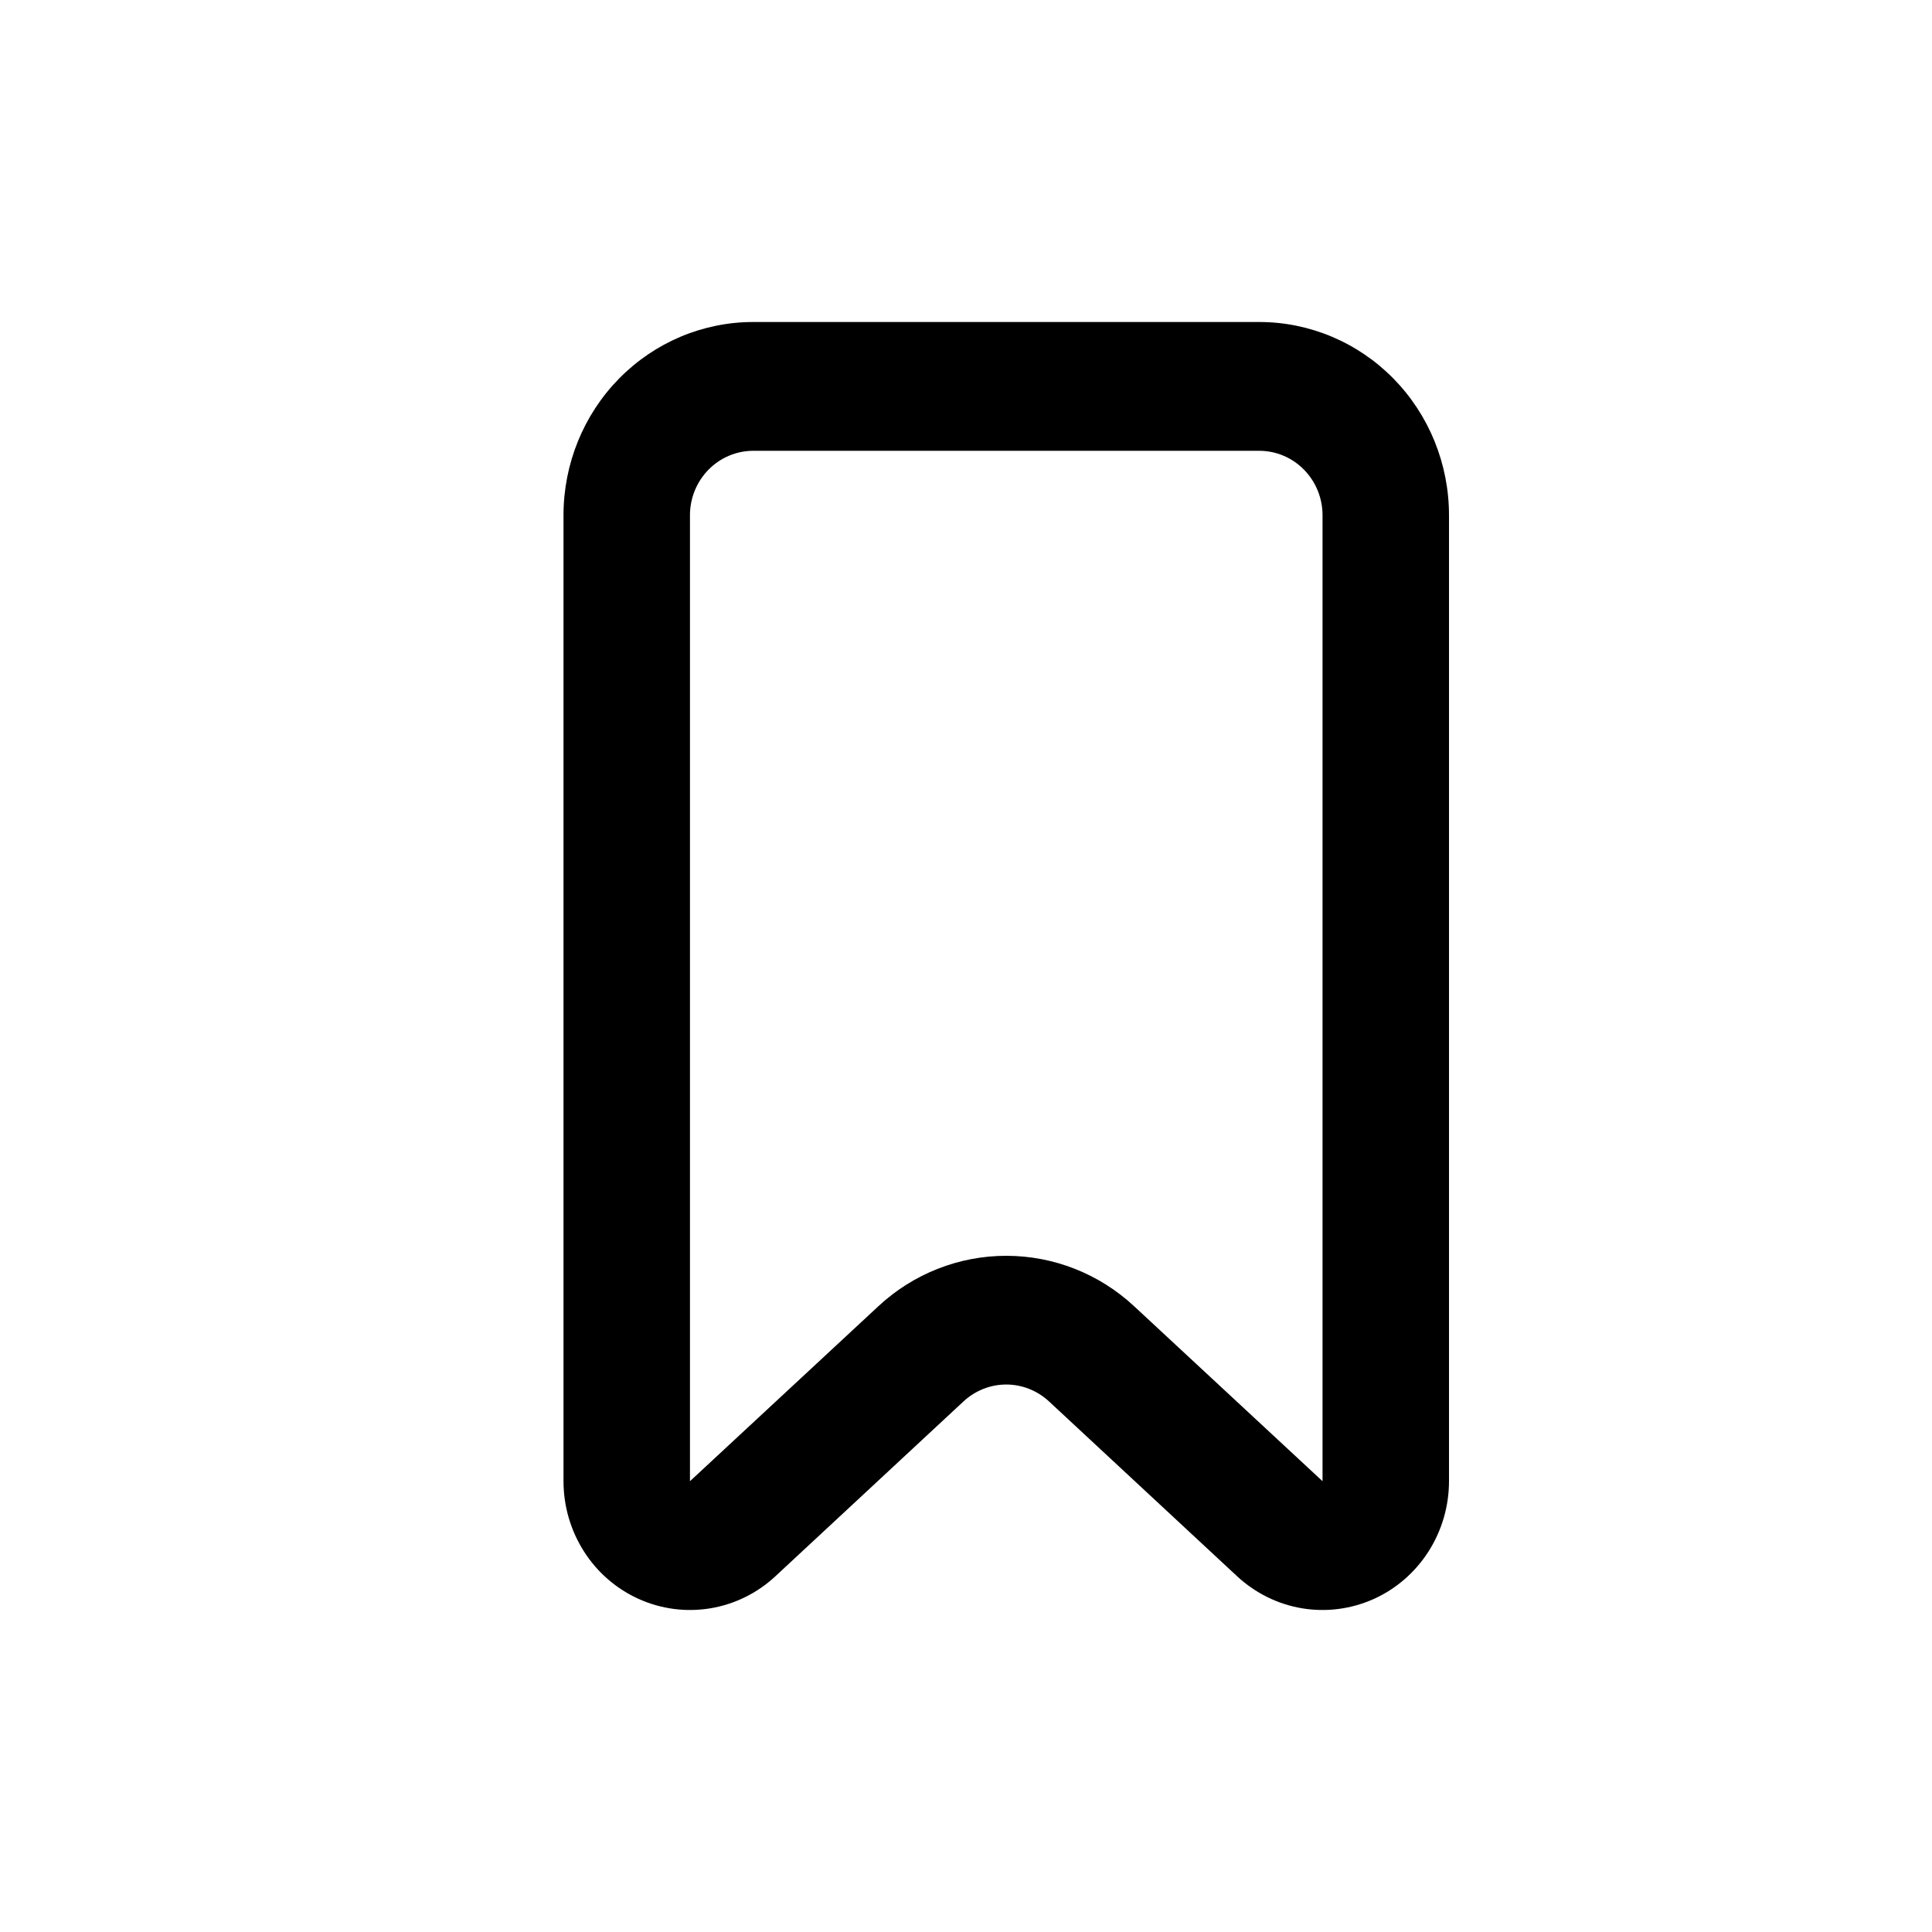 <svg fill="none" height="24" viewBox="0 0 24 24" width="24" xmlns="http://www.w3.org/2000/svg">
    <path
        d="M9.357 5.6C9.149 5.6 8.949 5.684 8.802 5.834C8.654 5.984 8.571 6.188 8.571 6.4V18.4L10.911 16.227C11.345 15.823 11.912 15.6 12.5 15.6C13.088 15.6 13.655 15.823 14.089 16.227L16.429 18.4V6.4C16.429 6.188 16.346 5.984 16.198 5.834C16.051 5.684 15.851 5.6 15.643 5.6H9.357ZM9.357 4H15.643C16.268 4 16.868 4.253 17.31 4.703C17.752 5.153 18 5.764 18 6.4V18.4C18 18.71 17.911 19.014 17.745 19.274C17.578 19.534 17.342 19.739 17.063 19.864C16.784 19.989 16.476 20.029 16.175 19.979C15.874 19.929 15.595 19.791 15.369 19.582L13.03 17.408C12.885 17.274 12.696 17.199 12.5 17.199C12.304 17.199 12.115 17.274 11.97 17.408L9.631 19.582C9.406 19.791 9.126 19.929 8.825 19.979C8.524 20.029 8.216 19.989 7.937 19.864C7.658 19.739 7.421 19.534 7.255 19.274C7.089 19.014 7 18.71 7 18.4V6.4C7 5.764 7.248 5.153 7.69 4.703C8.132 4.253 8.732 4 9.357 4Z"
        fill="black" />
</svg>
